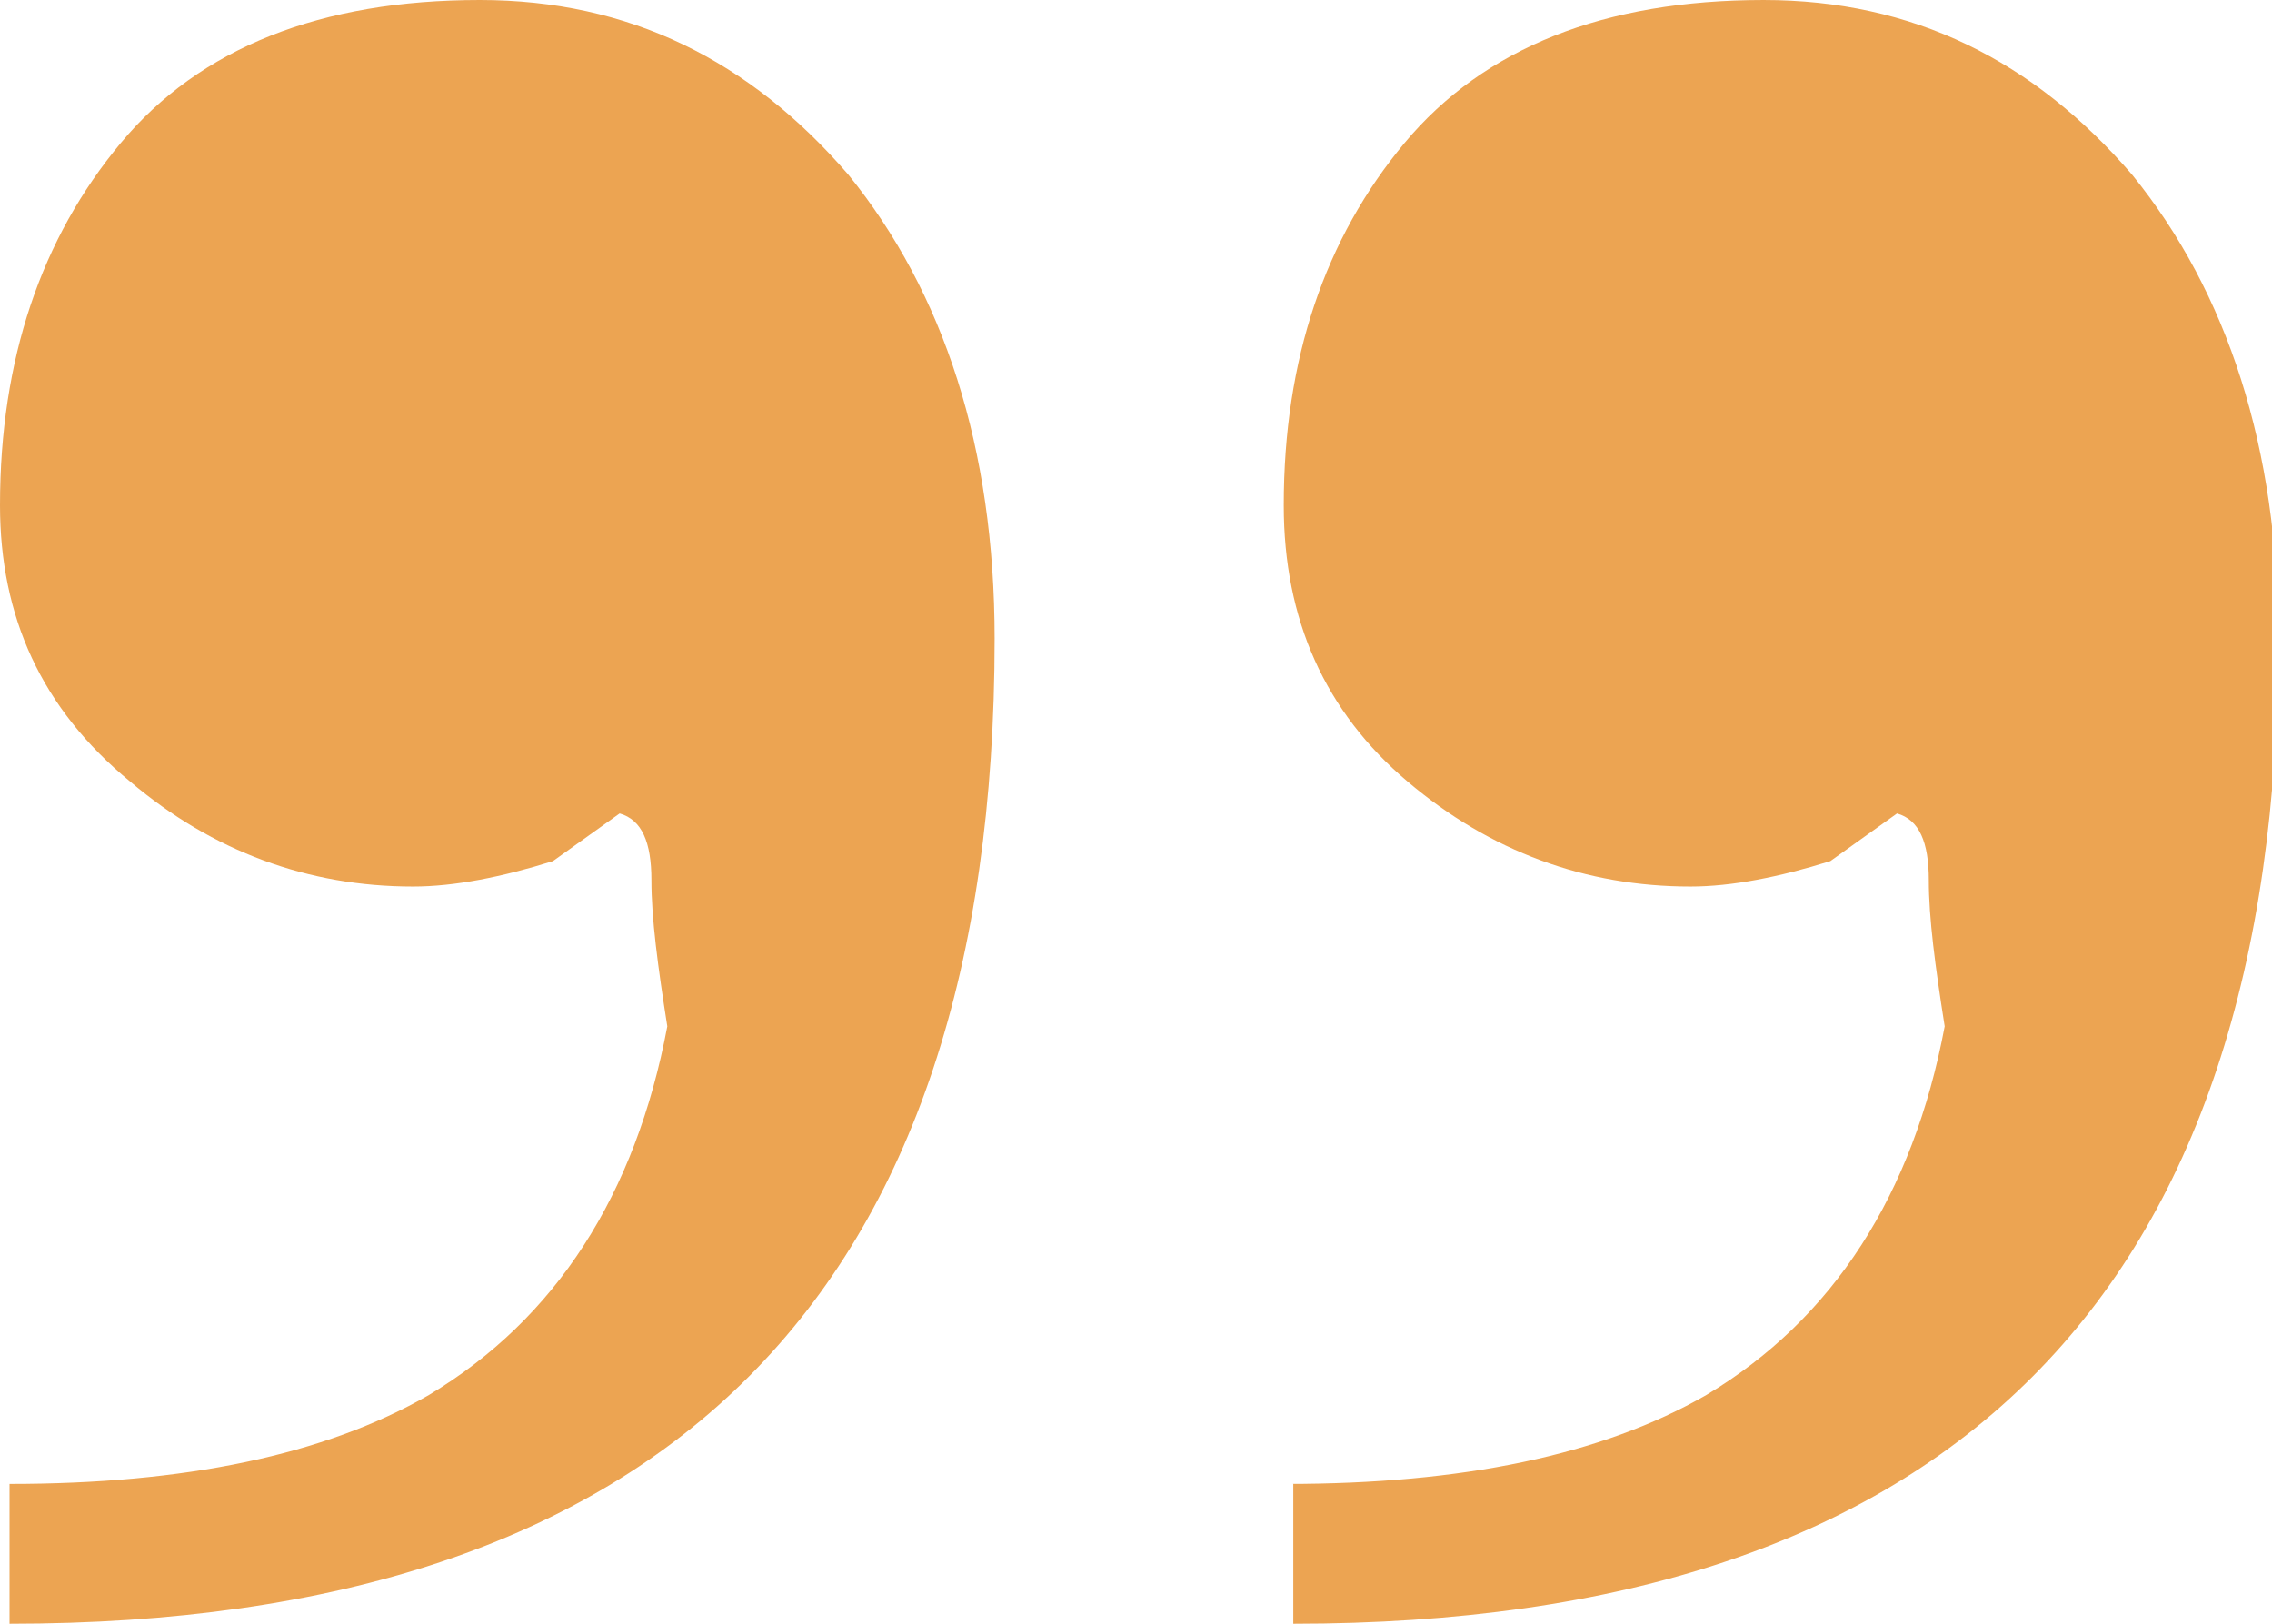 <?xml version="1.0" encoding="utf-8"?>
<!-- Generator: Adobe Illustrator 19.0.0, SVG Export Plug-In . SVG Version: 6.00 Build 0)  -->
<svg version="1.1" id="Layer_1" xmlns="http://www.w3.org/2000/svg" xmlns:xlink="http://www.w3.org/1999/xlink" x="0px" y="0px"
	 viewBox="0 0 71.5 51.1" style="enable-background:new 0 0 71.5 51.1;" xml:space="preserve">
<style type="text/css">
	.st0{fill:#ECA452;}
</style>
<g>
	<g id="XMLID_38_">
		<path id="XMLID_41_" class="st0" d="M0.3,46.7c5.5,0,9.9-0.9,13.2-2.8c4-2.4,6.5-6.3,7.5-11.6c-0.3-1.9-0.5-3.4-0.5-4.6
			c0-1.2-0.3-1.9-1-2.1l-2.1,1.5c-1.6,0.5-3.1,0.8-4.4,0.8c-3.3,0-6.3-1.1-8.9-3.3C1.3,22.3,0,19.4,0,15.9c0-4.6,1.3-8.4,3.8-11.4
			C6.3,1.5,10.1,0,15.1,0c4.7,0,8.5,1.9,11.6,5.5c3,3.7,4.6,8.6,4.6,14.6c0,20.6-10.3,31-31,31V46.7z"/>
		<path id="XMLID_39_" class="st0" d="M40.5,46.7c5.5,0,9.9-0.9,13.2-2.8c4-2.4,6.5-6.3,7.5-11.6c-0.3-1.9-0.5-3.4-0.5-4.6
			c0-1.2-0.3-1.9-1-2.1l-2.1,1.5c-1.6,0.5-3.1,0.8-4.4,0.8c-3.3,0-6.3-1.1-8.9-3.3c-2.6-2.2-3.9-5.1-3.9-8.7c0-4.6,1.3-8.4,3.8-11.4
			c2.5-3,6.3-4.5,11.3-4.5c4.7,0,8.5,1.9,11.6,5.5c3,3.7,4.6,8.6,4.6,14.6c0,20.6-10.3,31-31,31V46.7z"/>
	</g>
</g>
</svg>
